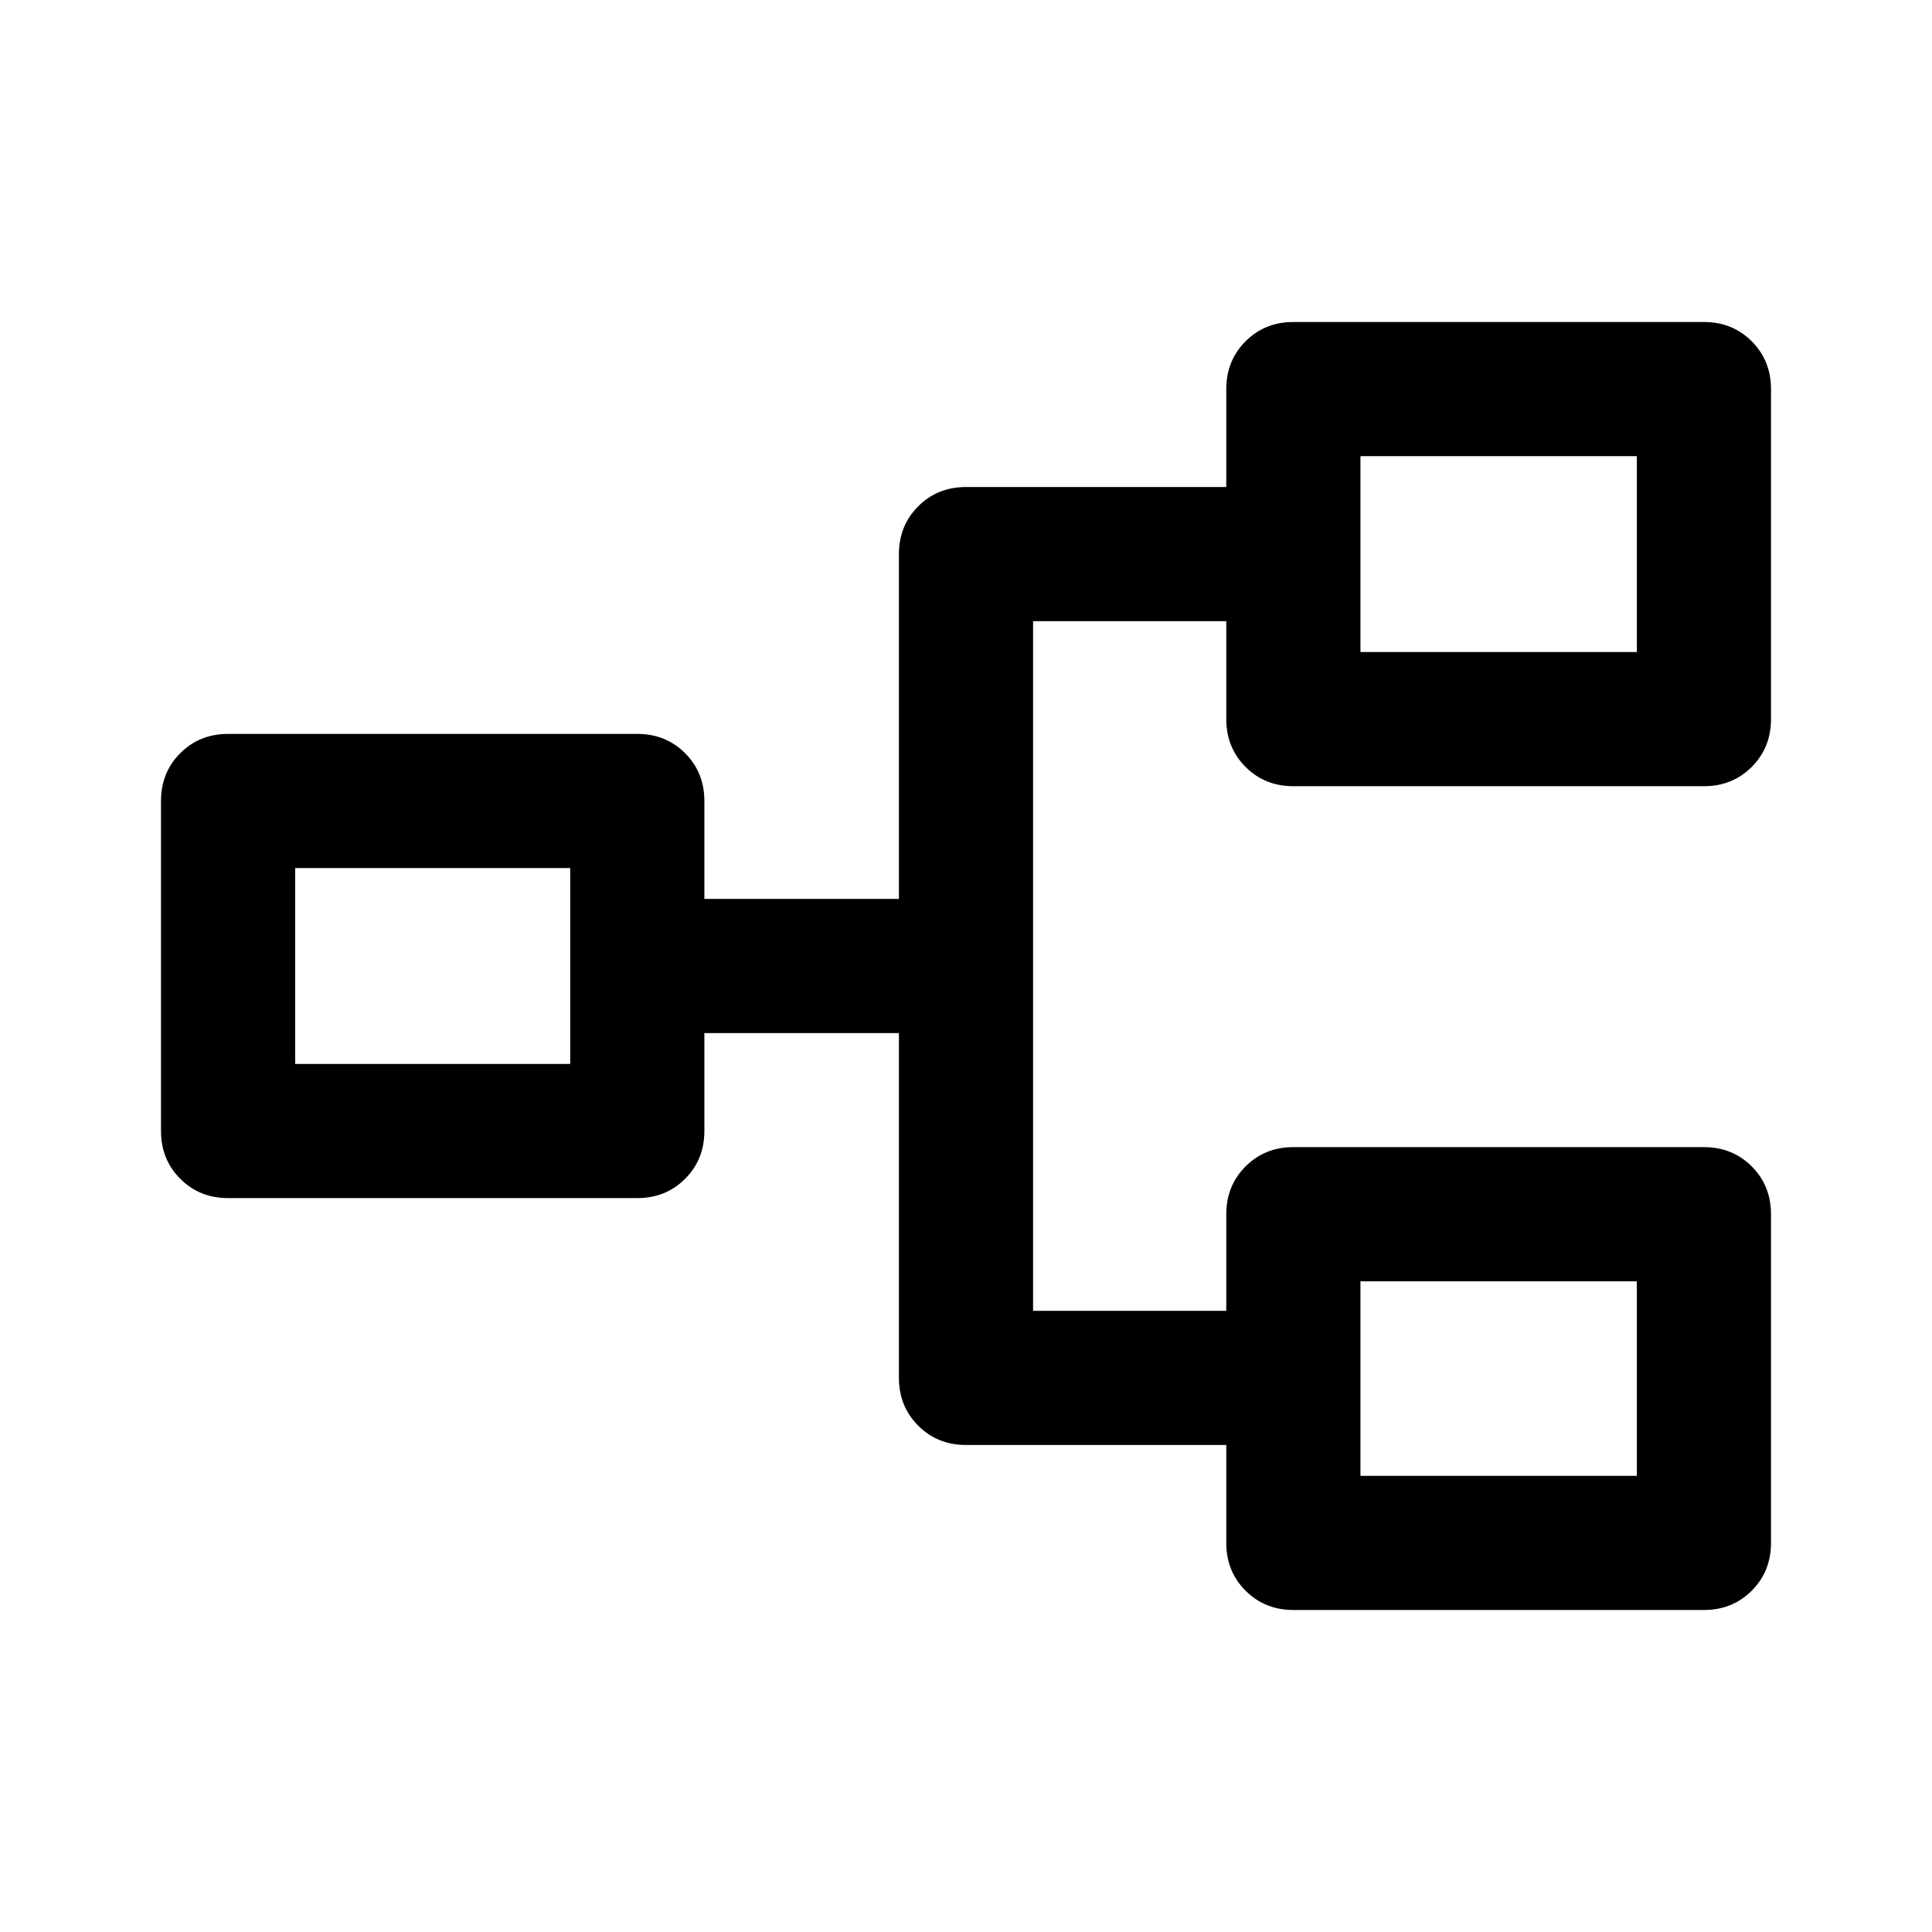 <svg xmlns="http://www.w3.org/2000/svg" height="40" viewBox="0 -960 960 960" width="40"><path d="M642.67-160q-14.17 0-23.75-9.58-9.59-9.59-9.59-23.75V-242H480q-14.17 0-23.75-9.58-9.58-9.59-9.58-23.75v-171.34H350V-398q0 14.17-9.58 23.75-9.59 9.58-23.75 9.58H113.33q-14.16 0-23.75-9.58Q80-383.83 80-398v-164q0-14.17 9.58-23.75 9.59-9.58 23.75-9.58h203.34q14.16 0 23.75 9.58Q350-576.17 350-562v48.67h96.67v-171.34q0-14.16 9.58-23.75Q465.83-718 480-718h129.33v-48.67q0-14.16 9.59-23.75 9.58-9.58 23.75-9.58h204q14.16 0 23.75 9.58 9.58 9.59 9.58 23.75v164q0 14.17-9.58 23.75-9.59 9.59-23.75 9.59h-204q-14.17 0-23.75-9.59-9.59-9.58-9.59-23.75v-48.66h-96v342.66h96v-48q0-14.16 9.59-23.75 9.58-9.58 23.75-9.58h204q14.16 0 23.75 9.58 9.58 9.59 9.58 23.75v163.34q0 14.16-9.58 23.75-9.59 9.58-23.75 9.58h-204ZM676-226.67h137.33v-96.66H676v96.66ZM146.67-431.33h136.66v-97.34H146.67v97.34ZM676-636h137.33v-97.33H676V-636Zm0 409.33v-96.66 96.66ZM283.33-431.33v-97.34 97.34ZM676-636v-97.33V-636Z"/></svg>